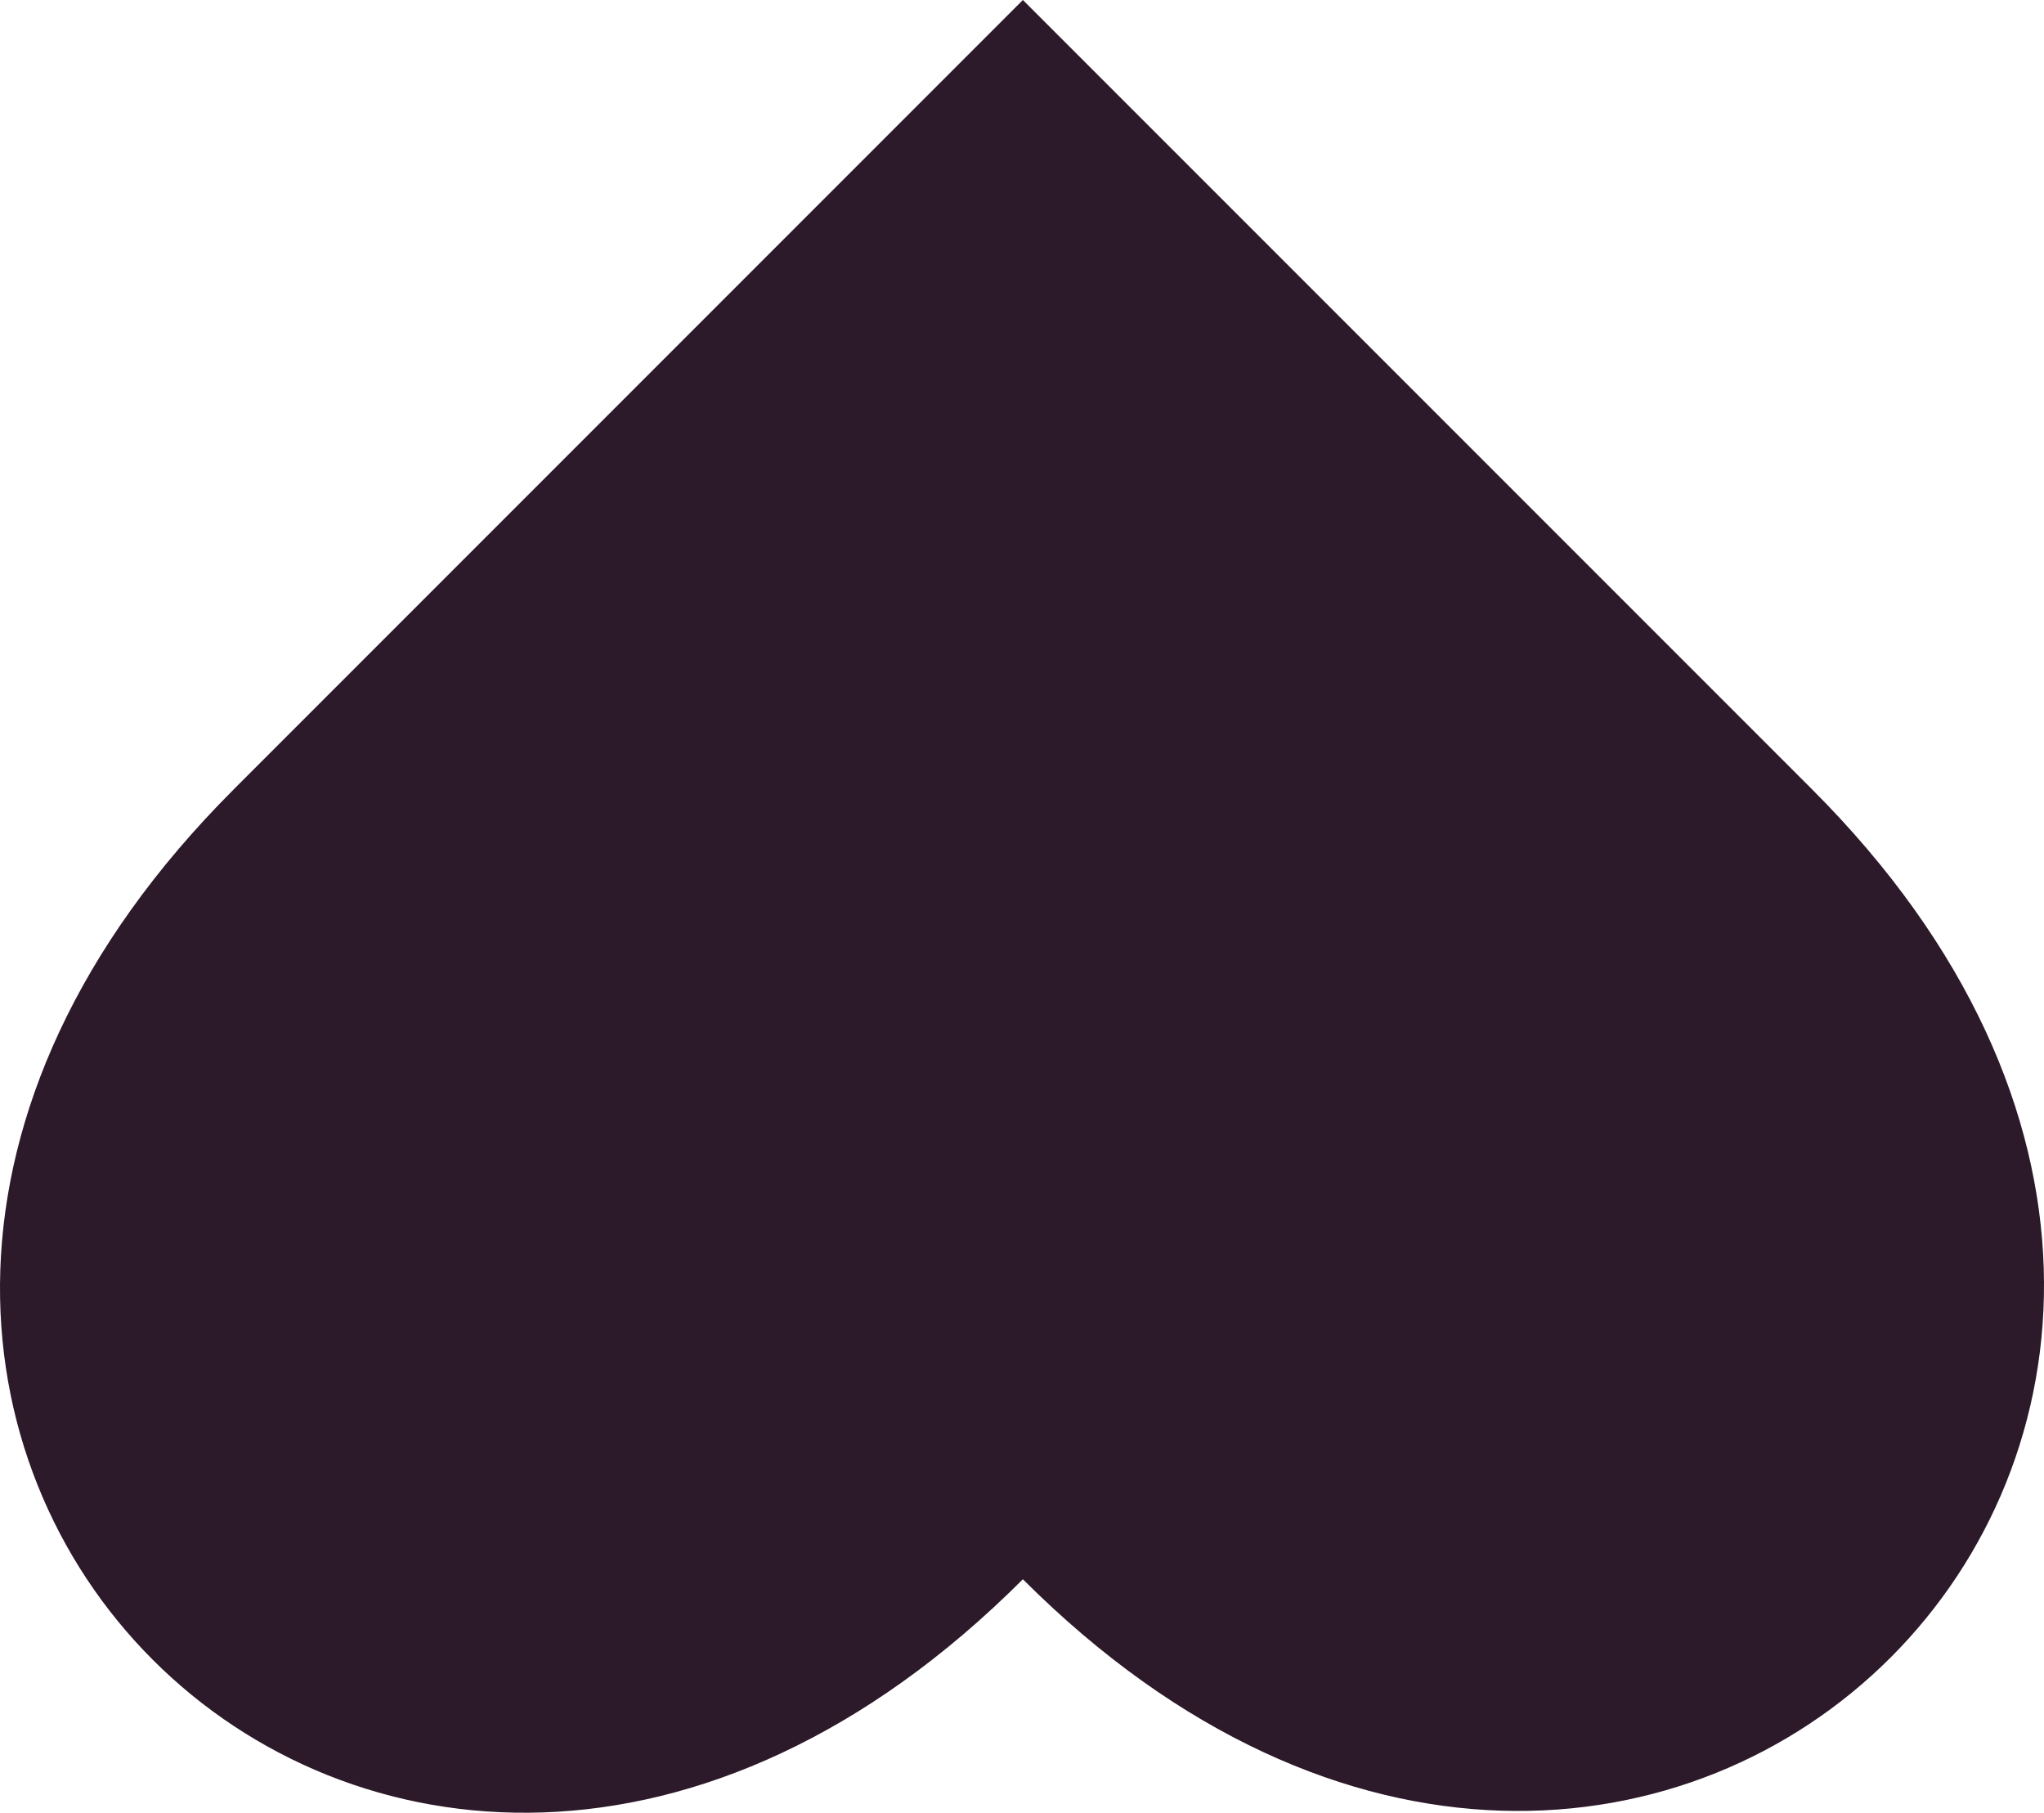 <?xml version="1.0" encoding="UTF-8"?>
<svg id="Calque_2" xmlns="http://www.w3.org/2000/svg" viewBox="0 0 511.14 453.21">
  <defs>
    <style>
      .cls-1 {
        fill: #2c1929;
      }
    </style>
  </defs>
  <g id="Calque_3">
    <path class="cls-1" d="M58.38,197.42L255.79,0l197.42,197.42c157.71,157.71-39.71,355.12-197.42,197.42-158.48,158.48-355.89-38.94-197.41-197.41Z"/>
  </g>
</svg>